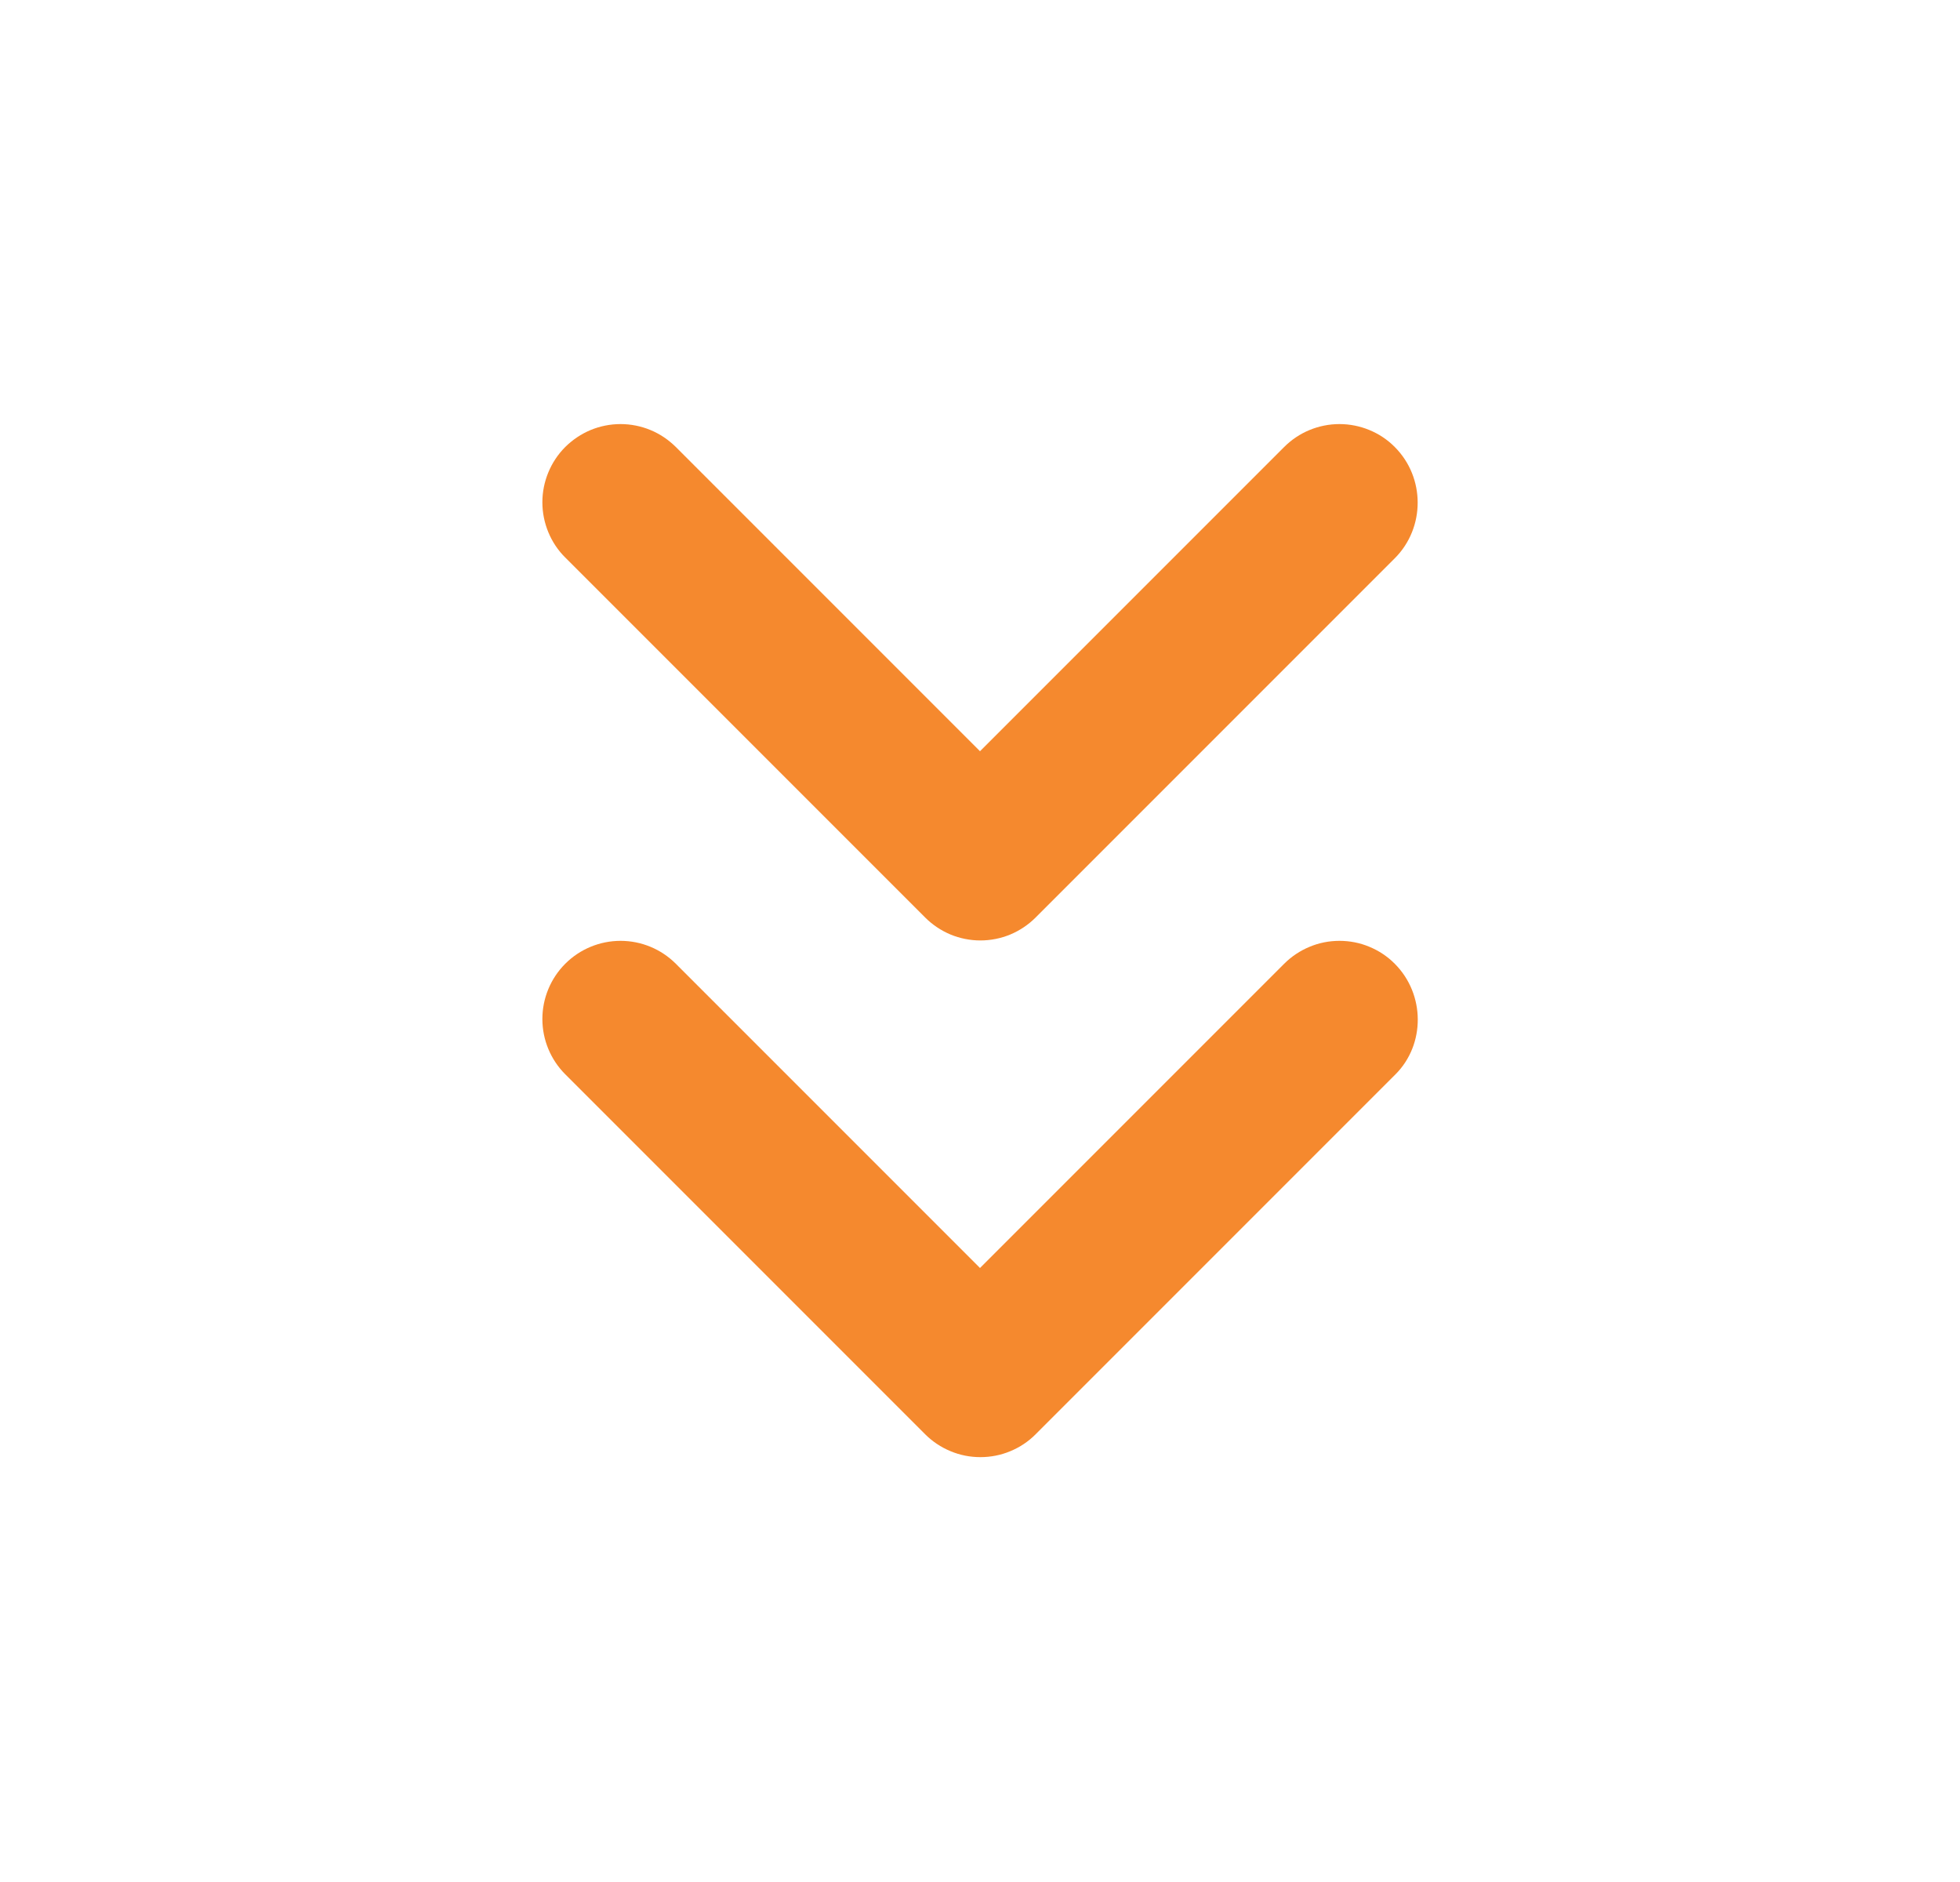 <svg width="25" height="24" viewBox="0 0 25 24" fill="none" xmlns="http://www.w3.org/2000/svg">
  <path
    d="M17.79 5.7C17.698 5.607 17.588 5.534 17.467 5.484C17.346 5.434 17.216 5.408 17.085 5.408C16.954 5.408 16.824 5.434 16.703 5.484C16.582 5.534 16.473 5.607 16.38 5.7L12.5 9.58L8.62 5.7C8.527 5.608 8.418 5.534 8.297 5.484C8.176 5.434 8.046 5.408 7.915 5.408C7.784 5.408 7.654 5.434 7.533 5.484C7.413 5.534 7.303 5.608 7.21 5.7C7.117 5.793 7.044 5.903 6.994 6.024C6.944 6.145 6.918 6.274 6.918 6.405C6.918 6.536 6.944 6.666 6.994 6.787C7.044 6.908 7.117 7.018 7.21 7.11L11.8 11.7C11.893 11.793 12.002 11.866 12.123 11.917C12.244 11.967 12.374 11.993 12.505 11.993C12.636 11.993 12.766 11.967 12.887 11.917C13.008 11.866 13.117 11.793 13.21 11.7L17.79 7.12C18.18 6.73 18.18 6.09 17.79 5.7Z"
    fill="#F5892E" />
  <path
    d="M17.79 12.29C17.698 12.197 17.588 12.124 17.467 12.074C17.346 12.023 17.216 11.998 17.085 11.998C16.954 11.998 16.825 12.023 16.704 12.074C16.583 12.124 16.473 12.197 16.38 12.29L12.5 16.17L8.62 12.29C8.433 12.103 8.18 11.998 7.915 11.998C7.651 11.998 7.397 12.103 7.21 12.29C7.023 12.477 6.918 12.731 6.918 12.995C6.918 13.259 7.023 13.513 7.21 13.7L11.8 18.29C11.893 18.383 12.003 18.456 12.124 18.506C12.245 18.557 12.374 18.582 12.505 18.582C12.636 18.582 12.766 18.557 12.887 18.506C13.008 18.456 13.118 18.383 13.21 18.29L17.8 13.7C18.18 13.32 18.18 12.68 17.79 12.29Z"
    fill="#F5892E" />
</svg>
